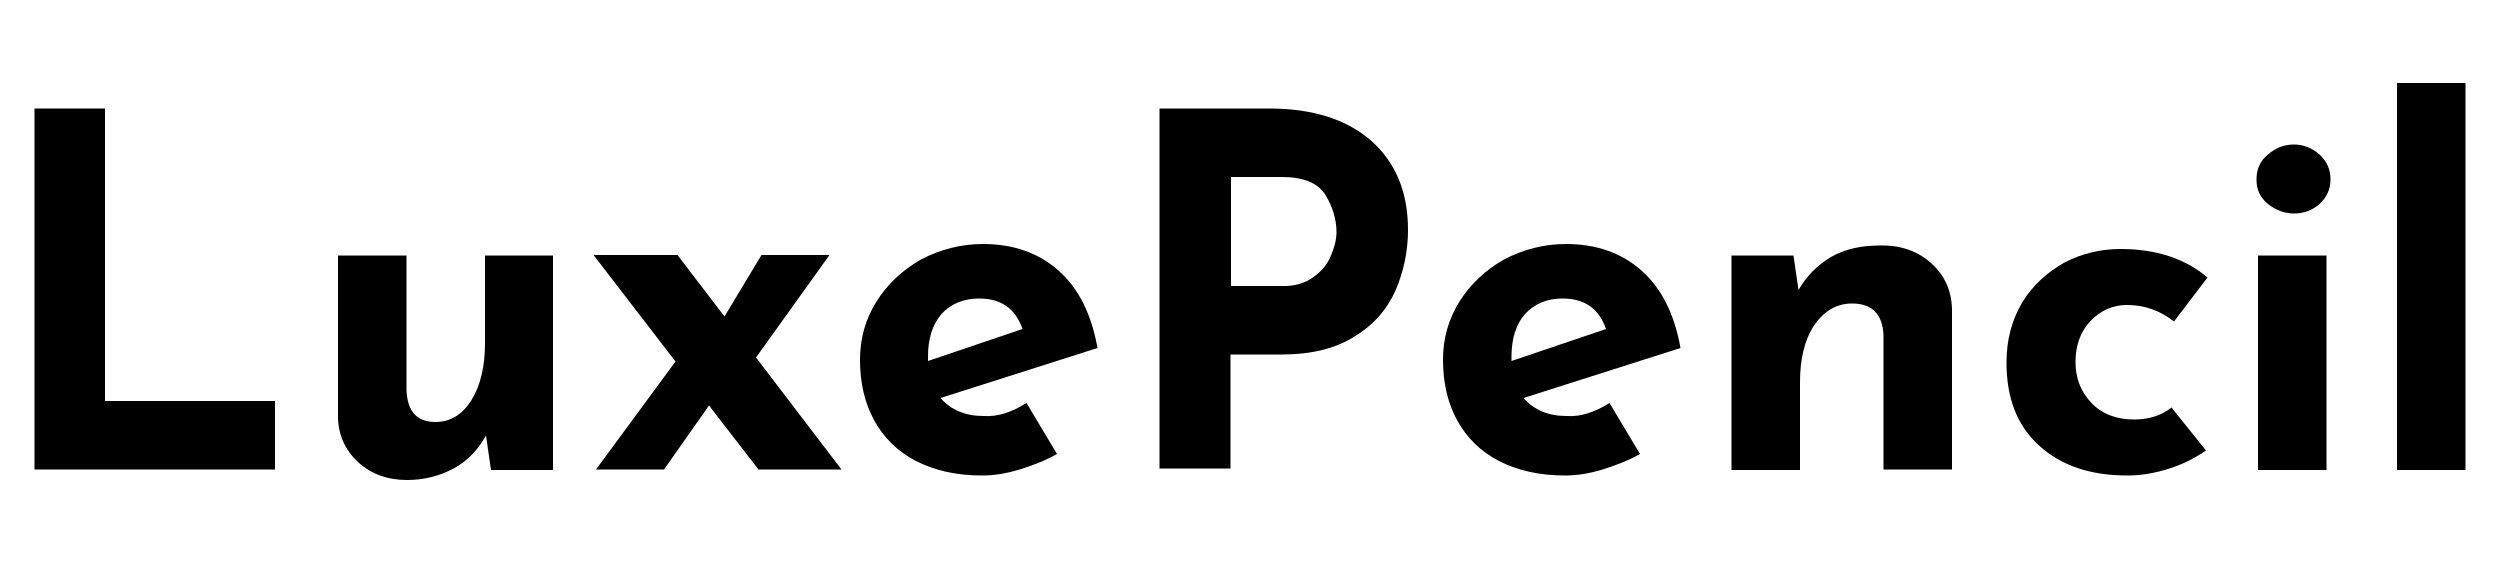 <?xml version="1.0" encoding="utf-8"?>
<!-- Generator: Adobe Illustrator 25.0.1, SVG Export Plug-In . SVG Version: 6.00 Build 0)  -->
<svg version="1.1" id="Layer_1" xmlns="http://www.w3.org/2000/svg" xmlns:xlink="http://www.w3.org/1999/xlink" x="0px" y="0px"
	 viewBox="0 0 500 112.5" style="enable-background:new 0 0 500 112.5;" xml:space="preserve">
<g>
	<path d="M21,21.7v58.5h34v13.7H6.9V21.7H21z"/>
	<path d="M110.6,51.1V94H98.2l-1-6.9c-1.5,2.7-3.6,5-6.3,6.5S85,96,81.4,96c-3.9,0-7.2-1.2-9.8-3.6s-4-5.5-4-9.2V51.1h13.7v27
		c0.2,4.2,2.1,6.3,5.8,6.3c3,0,5.4-1.5,7.2-4.4c1.8-2.9,2.7-6.7,2.7-11.4V51.1H110.6L110.6,51.1z"/>
	<path d="M151.7,93.9l-9.9-12.8l-9,12.8h-13.6l15.9-21.6L118.7,51h16.8l9.4,12.3l7.4-12.3h13.6l-14.7,20.5l17.1,22.4
		C168.4,93.9,151.7,93.9,151.7,93.9z"/>
	<path d="M205.3,80.6l6.1,10.2c-2.3,1.3-4.9,2.3-7.5,3.1s-5.1,1.2-7.5,1.2c-5.1,0-9.5-1-13.2-2.9s-6.5-4.7-8.4-8.2
		s-2.8-7.5-2.8-12.1c0-4.2,1.1-8.1,3.3-11.6s5.2-6.3,8.9-8.4c3.8-2,8-3.1,12.4-3.1c6.1,0,11.2,1.8,15.2,5.4c4,3.6,6.5,8.7,7.7,15.4
		l-31.4,10c2.1,2.4,5,3.6,8.6,3.6C199.6,83.4,202.4,82.4,205.3,80.6z M188.3,62.8c-1.8,2.1-2.7,4.9-2.7,8.5v0.9l18.9-6.4
		c-1.4-4.1-4.3-6.1-8.7-6.1C192.7,59.7,190.1,60.8,188.3,62.8z"/>
	<path d="M274.3,28.2c4.9,4.4,7.3,10.3,7.3,17.8c0,4.3-0.9,8.4-2.5,12.1c-1.7,3.8-4.4,6.9-8.2,9.2c-3.8,2.4-8.6,3.6-14.6,3.6h-10.2
		v22.8h-14.2v-72h21.9C262.6,21.7,269.4,23.9,274.3,28.2z M262.7,55.4c1.7-1.2,2.8-2.6,3.5-4.3s1.1-3.2,1.1-4.7
		c0-2.5-0.8-5.1-2.2-7.4c-1.5-2.4-4.4-3.6-8.7-3.6h-10.2v21.8h10.1C258.9,57.3,261.1,56.6,262.7,55.4z"/>
	<path d="M321.9,80.6l6.1,10.2c-2.3,1.3-4.9,2.3-7.5,3.1s-5.1,1.2-7.5,1.2c-5.1,0-9.5-1-13.2-2.9s-6.5-4.7-8.4-8.2
		s-2.8-7.5-2.8-12.1c0-4.2,1.1-8.1,3.3-11.6c2.2-3.5,5.2-6.3,8.9-8.4c3.8-2,8-3.1,12.4-3.1c6.1,0,11.2,1.8,15.2,5.4
		c4,3.6,6.5,8.7,7.7,15.4l-31.4,10c2.1,2.4,5,3.6,8.6,3.6C316.2,83.4,319,82.4,321.9,80.6z M305,62.8c-1.8,2.1-2.7,4.9-2.7,8.5v0.9
		l18.9-6.4c-1.4-4.1-4.3-6.1-8.7-6.1C309.3,59.7,306.9,60.8,305,62.8z"/>
	<path d="M386.2,52.6c2.7,2.4,4.1,5.5,4.2,9.2v32.1h-13.7V67c-0.2-4.2-2.3-6.3-6.3-6.3c-3.1,0-5.6,1.5-7.6,4.4
		c-1.9,2.9-2.8,6.7-2.8,11.4V94h-13.7V51.1h12.4l1,6.9c1.6-2.8,3.8-5,6.5-6.6c2.8-1.6,6-2.3,9.8-2.3C380.1,49,383.5,50.2,386.2,52.6
		z"/>
	<path d="M433.9,93.7c-2.8,0.9-5.6,1.4-8.4,1.4c-7.5,0-13.3-2-17.7-6c-4.4-4-6.5-9.5-6.5-16.6c0-4.6,1.1-8.6,3.2-12.1
		c2.1-3.4,5-6,8.4-7.9c3.5-1.8,7.2-2.7,11.2-2.7c7.1,0,12.9,1.9,17.4,5.7l-6.7,8.8c-2.8-2.2-5.9-3.3-9.4-3.3c-2.9,0-5.3,1.1-7.3,3.2
		c-2,2.1-3,4.9-3,8.2c0,3.3,1.1,6,3.2,8.2s5,3.3,8.5,3.3c3,0,5.5-0.8,7.5-2.4l6.9,8.6C439,91.6,436.7,92.8,433.9,93.7z"/>
	<path d="M453.6,30.9c1.6-1.4,3.3-2,5.2-2c1.9,0,3.6,0.7,5.1,2c1.5,1.4,2.2,3,2.2,5s-0.8,3.6-2.2,4.9c-1.5,1.3-3.2,1.9-5.1,1.9
		s-3.7-0.7-5.2-1.9c-1.6-1.3-2.3-2.9-2.3-4.9C451.3,33.8,452,32.2,453.6,30.9z M465.3,51.1V94h-13.7V51.1H465.3z"/>
	<path d="M493.1,16.6V94h-13.7V16.6H493.1z"/>
</g>
</svg>
